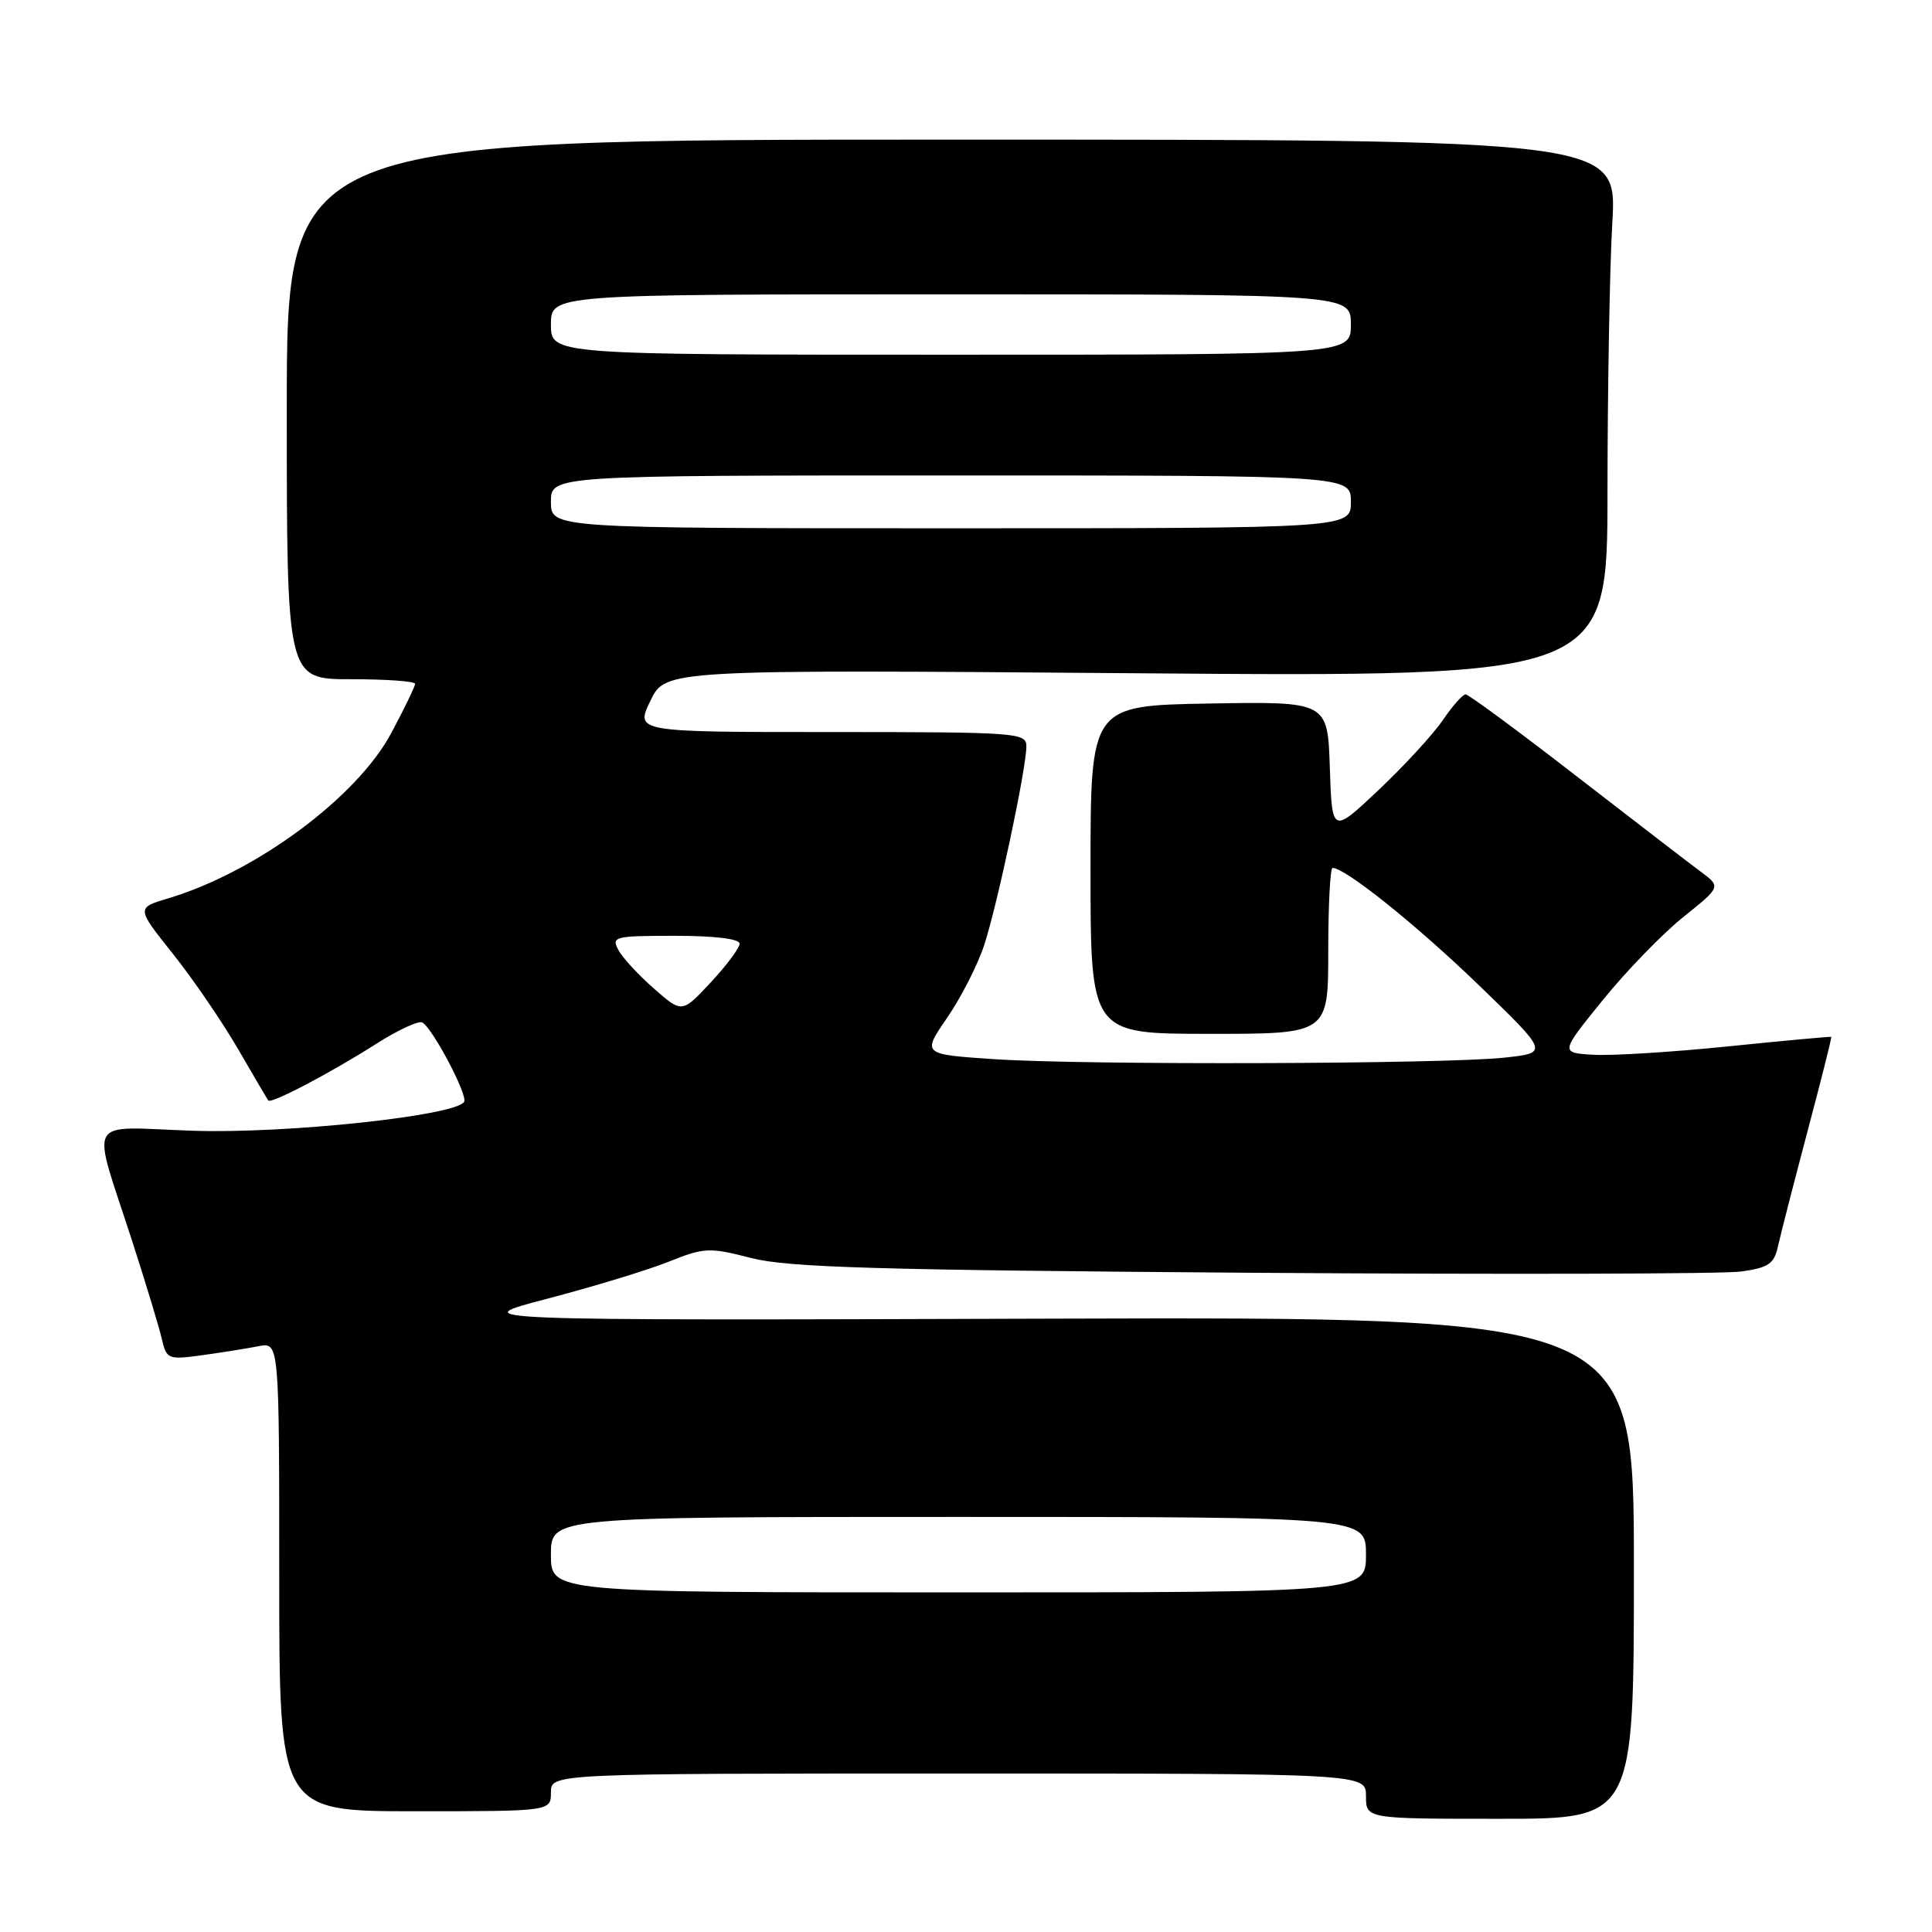 <?xml version="1.0" encoding="UTF-8" standalone="no"?>
<!DOCTYPE svg PUBLIC "-//W3C//DTD SVG 1.1//EN" "http://www.w3.org/Graphics/SVG/1.1/DTD/svg11.dtd" >
<svg xmlns="http://www.w3.org/2000/svg" xmlns:xlink="http://www.w3.org/1999/xlink" version="1.1" viewBox="0 0 256 256">
 <g >
 <path fill="currentColor"
d=" M 216.50 207.75 C 216.50 174.50 216.50 174.50 139.00 174.73 C 61.50 174.97 61.50 174.97 72.50 172.09 C 78.55 170.51 85.78 168.31 88.56 167.20 C 93.34 165.29 93.96 165.26 99.56 166.70 C 104.45 167.95 116.20 168.29 166.00 168.65 C 199.28 168.88 228.41 168.81 230.75 168.48 C 234.33 167.97 235.08 167.46 235.58 165.19 C 235.90 163.71 237.66 156.88 239.48 150.00 C 241.31 143.12 242.74 137.45 242.65 137.39 C 242.57 137.33 236.43 137.89 229.00 138.65 C 221.57 139.41 213.52 139.91 211.11 139.76 C 206.72 139.50 206.72 139.50 212.39 132.50 C 215.51 128.65 220.31 123.70 223.06 121.50 C 228.05 117.50 228.05 117.50 225.35 115.50 C 223.87 114.40 216.41 108.66 208.77 102.75 C 201.14 96.84 194.58 92.00 194.20 92.01 C 193.81 92.01 192.46 93.55 191.18 95.42 C 189.90 97.30 186.08 101.46 182.68 104.67 C 176.50 110.50 176.50 110.50 176.21 101.72 C 175.92 92.95 175.92 92.95 160.21 93.22 C 144.50 93.50 144.50 93.50 144.50 115.24 C 144.50 136.99 144.50 136.99 160.25 136.99 C 176.00 137.00 176.00 137.00 176.00 126.00 C 176.00 119.95 176.26 115.00 176.57 115.00 C 178.25 115.00 187.64 122.52 195.87 130.46 C 205.23 139.50 205.23 139.50 199.37 140.14 C 191.48 141.00 143.92 141.15 131.83 140.35 C 122.17 139.71 122.17 139.71 125.50 134.86 C 127.33 132.20 129.54 127.88 130.40 125.26 C 132.15 119.94 136.00 101.82 136.00 98.89 C 136.00 97.09 134.83 97.00 110.09 97.00 C 84.18 97.00 84.18 97.00 86.18 92.86 C 88.18 88.72 88.18 88.72 150.59 89.21 C 213.00 89.70 213.00 89.70 213.00 65.10 C 213.01 51.57 213.29 35.55 213.64 29.50 C 214.28 18.50 214.28 18.50 126.14 18.50 C 38.00 18.50 38.00 18.50 38.00 54.25 C 38.00 90.00 38.00 90.00 46.50 90.00 C 51.17 90.00 55.00 90.27 55.00 90.61 C 55.00 90.95 53.59 93.87 51.86 97.11 C 47.31 105.64 33.95 115.55 22.28 119.04 C 18.06 120.30 18.06 120.30 22.92 126.40 C 25.59 129.75 29.47 135.43 31.54 139.00 C 33.61 142.57 35.41 145.64 35.55 145.82 C 35.93 146.30 43.79 142.17 49.81 138.34 C 52.73 136.48 55.50 135.19 55.98 135.49 C 57.40 136.37 62.02 145.16 61.50 146.00 C 60.36 147.85 37.92 150.24 25.58 149.83 C 11.09 149.35 12.06 147.57 17.53 164.50 C 19.31 170.00 21.06 175.79 21.43 177.36 C 22.07 180.12 22.24 180.19 26.80 179.57 C 29.38 179.21 32.74 178.68 34.25 178.38 C 37.00 177.84 37.00 177.84 37.00 208.92 C 37.00 240.00 37.00 240.00 55.00 240.00 C 73.00 240.00 73.00 240.00 73.00 237.50 C 73.00 235.00 73.00 235.00 127.00 235.00 C 181.00 235.00 181.00 235.00 181.00 238.00 C 181.00 241.00 181.00 241.00 198.75 241.00 C 216.50 241.00 216.50 241.00 216.50 207.75 Z  M 73.00 206.00 C 73.00 201.00 73.00 201.00 127.00 201.00 C 181.00 201.00 181.00 201.00 181.00 206.00 C 181.00 211.00 181.00 211.00 127.00 211.00 C 73.00 211.00 73.00 211.00 73.00 206.00 Z  M 86.65 130.99 C 84.60 129.20 82.47 126.89 81.93 125.86 C 80.99 124.11 81.45 124.00 89.46 124.00 C 94.70 124.00 98.00 124.40 98.00 125.04 C 98.00 125.61 96.28 127.92 94.18 130.17 C 90.37 134.26 90.37 134.26 86.65 130.99 Z  M 73.00 66.50 C 73.00 63.00 73.00 63.00 126.00 63.00 C 179.00 63.00 179.00 63.00 179.00 66.50 C 179.00 70.00 179.00 70.00 126.00 70.00 C 73.00 70.00 73.00 70.00 73.00 66.50 Z  M 73.00 43.00 C 73.00 39.00 73.00 39.00 126.00 39.00 C 179.00 39.00 179.00 39.00 179.00 43.00 C 179.00 47.00 179.00 47.00 126.00 47.00 C 73.00 47.00 73.00 47.00 73.00 43.00 Z "/>
</g>
</svg>